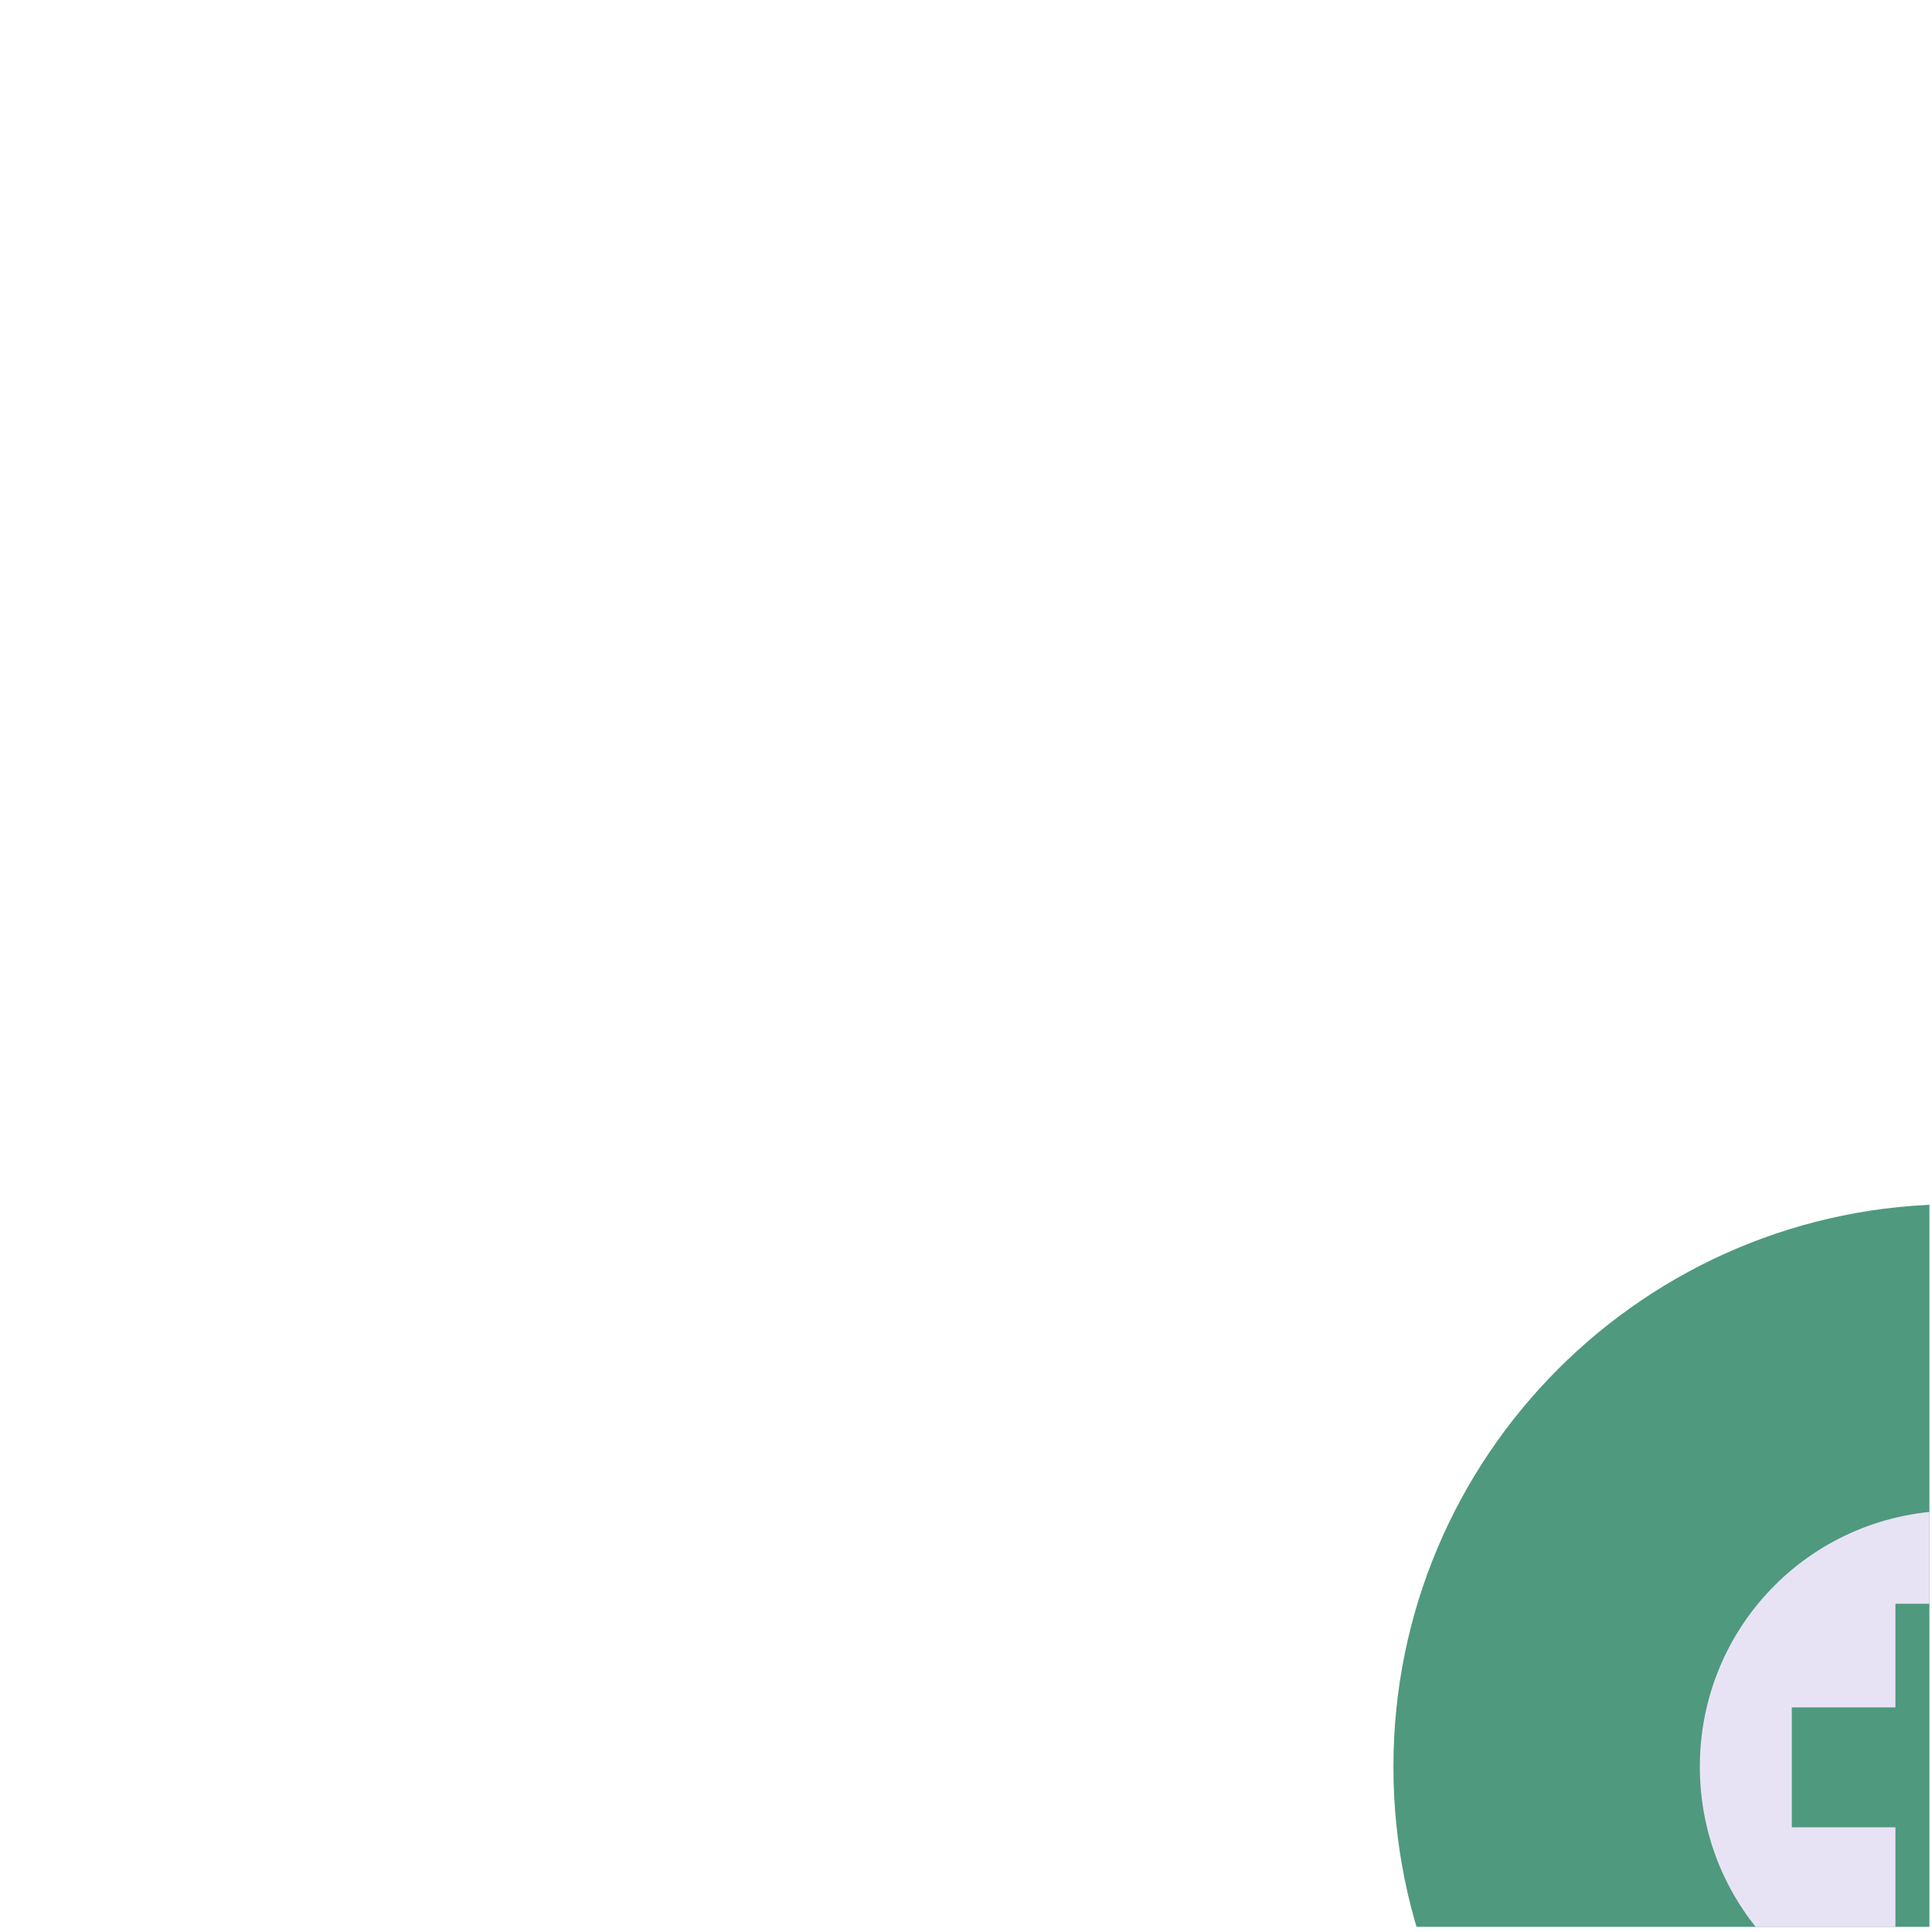 <svg xmlns="http://www.w3.org/2000/svg" xmlns:xlink="http://www.w3.org/1999/xlink" width="1024" zoomAndPan="magnify" viewBox="0 0 375 375" height="1024" preserveAspectRatio="xMidYMid meet" version="1.0"><defs><clipPath id="afb50f6175"><path d="M 270 233 L 374.5 233 L 374.5 374.004 L 270 374.004 Z M 270 233 " clip-rule="nonzero"/></clipPath><clipPath id="dd9c9f3331"><path d="M 0.461 0.73 L 104.5 0.73 L 104.5 141.004 L 0.461 141.004 Z M 0.461 0.73 " clip-rule="nonzero"/></clipPath><clipPath id="561547277a"><path d="M 109.66 0.73 C 49.352 0.73 0.461 49.621 0.461 109.934 C 0.461 170.242 49.352 219.133 109.66 219.133 C 169.973 219.133 218.863 170.242 218.863 109.934 C 218.863 49.621 169.973 0.73 109.66 0.73 Z M 109.66 0.73 " clip-rule="nonzero"/></clipPath><clipPath id="3166d81531"><path d="M 0.461 0.73 L 104.5 0.73 L 104.5 141.004 L 0.461 141.004 Z M 0.461 0.73 " clip-rule="nonzero"/></clipPath><clipPath id="4fc2ee00e4"><path d="M 109.66 0.73 C 49.352 0.73 0.461 49.621 0.461 109.934 C 0.461 170.242 49.352 219.133 109.66 219.133 C 169.973 219.133 218.863 170.242 218.863 109.934 C 218.863 49.621 169.973 0.73 109.66 0.73 Z M 109.66 0.73 " clip-rule="nonzero"/></clipPath><clipPath id="3403fb29bc"><rect x="0" width="105" y="0" height="142"/></clipPath><clipPath id="92f44b367d"><path d="M 59.938 60.207 L 104.5 60.207 L 104.5 141.004 L 59.938 141.004 Z M 59.938 60.207 " clip-rule="nonzero"/></clipPath><clipPath id="ee53b51729"><rect x="0" width="105" y="0" height="142"/></clipPath></defs><g clip-path="url(#afb50f6175)"><g transform="matrix(1, 0, 0, 1, 270, 233)"><g clip-path="url(#ee53b51729)"><g clip-path="url(#dd9c9f3331)"><g clip-path="url(#561547277a)"><g transform="matrix(1, 0, 0, 1, -0, -0)"><g clip-path="url(#3403fb29bc)"><g clip-path="url(#3166d81531)"><g clip-path="url(#4fc2ee00e4)"><path fill="#4f997f" d="M 0.461 0.73 L 218.863 0.73 L 218.863 219.133 L 0.461 219.133 Z M 0.461 0.73 " fill-opacity="1" fill-rule="nonzero"/></g></g></g></g></g></g><g clip-path="url(#92f44b367d)"><path fill="#e8e3f4" d="M 159.375 109.926 C 159.375 137.5 137.227 159.645 109.656 159.645 C 82.086 159.645 59.938 137.5 59.938 109.926 C 59.938 82.355 82.086 60.207 109.656 60.207 C 137.227 60.207 159.375 82.355 159.375 109.926 Z M 141.297 98.402 L 121.184 98.402 L 121.184 78.285 L 97.902 78.285 L 97.902 98.402 L 77.789 98.402 L 77.789 121.68 L 97.902 121.68 L 97.902 141.566 L 121.184 141.566 L 121.184 121.453 L 141.297 121.453 Z M 141.297 98.402 " fill-opacity="1" fill-rule="nonzero"/></g></g></g></g></svg>